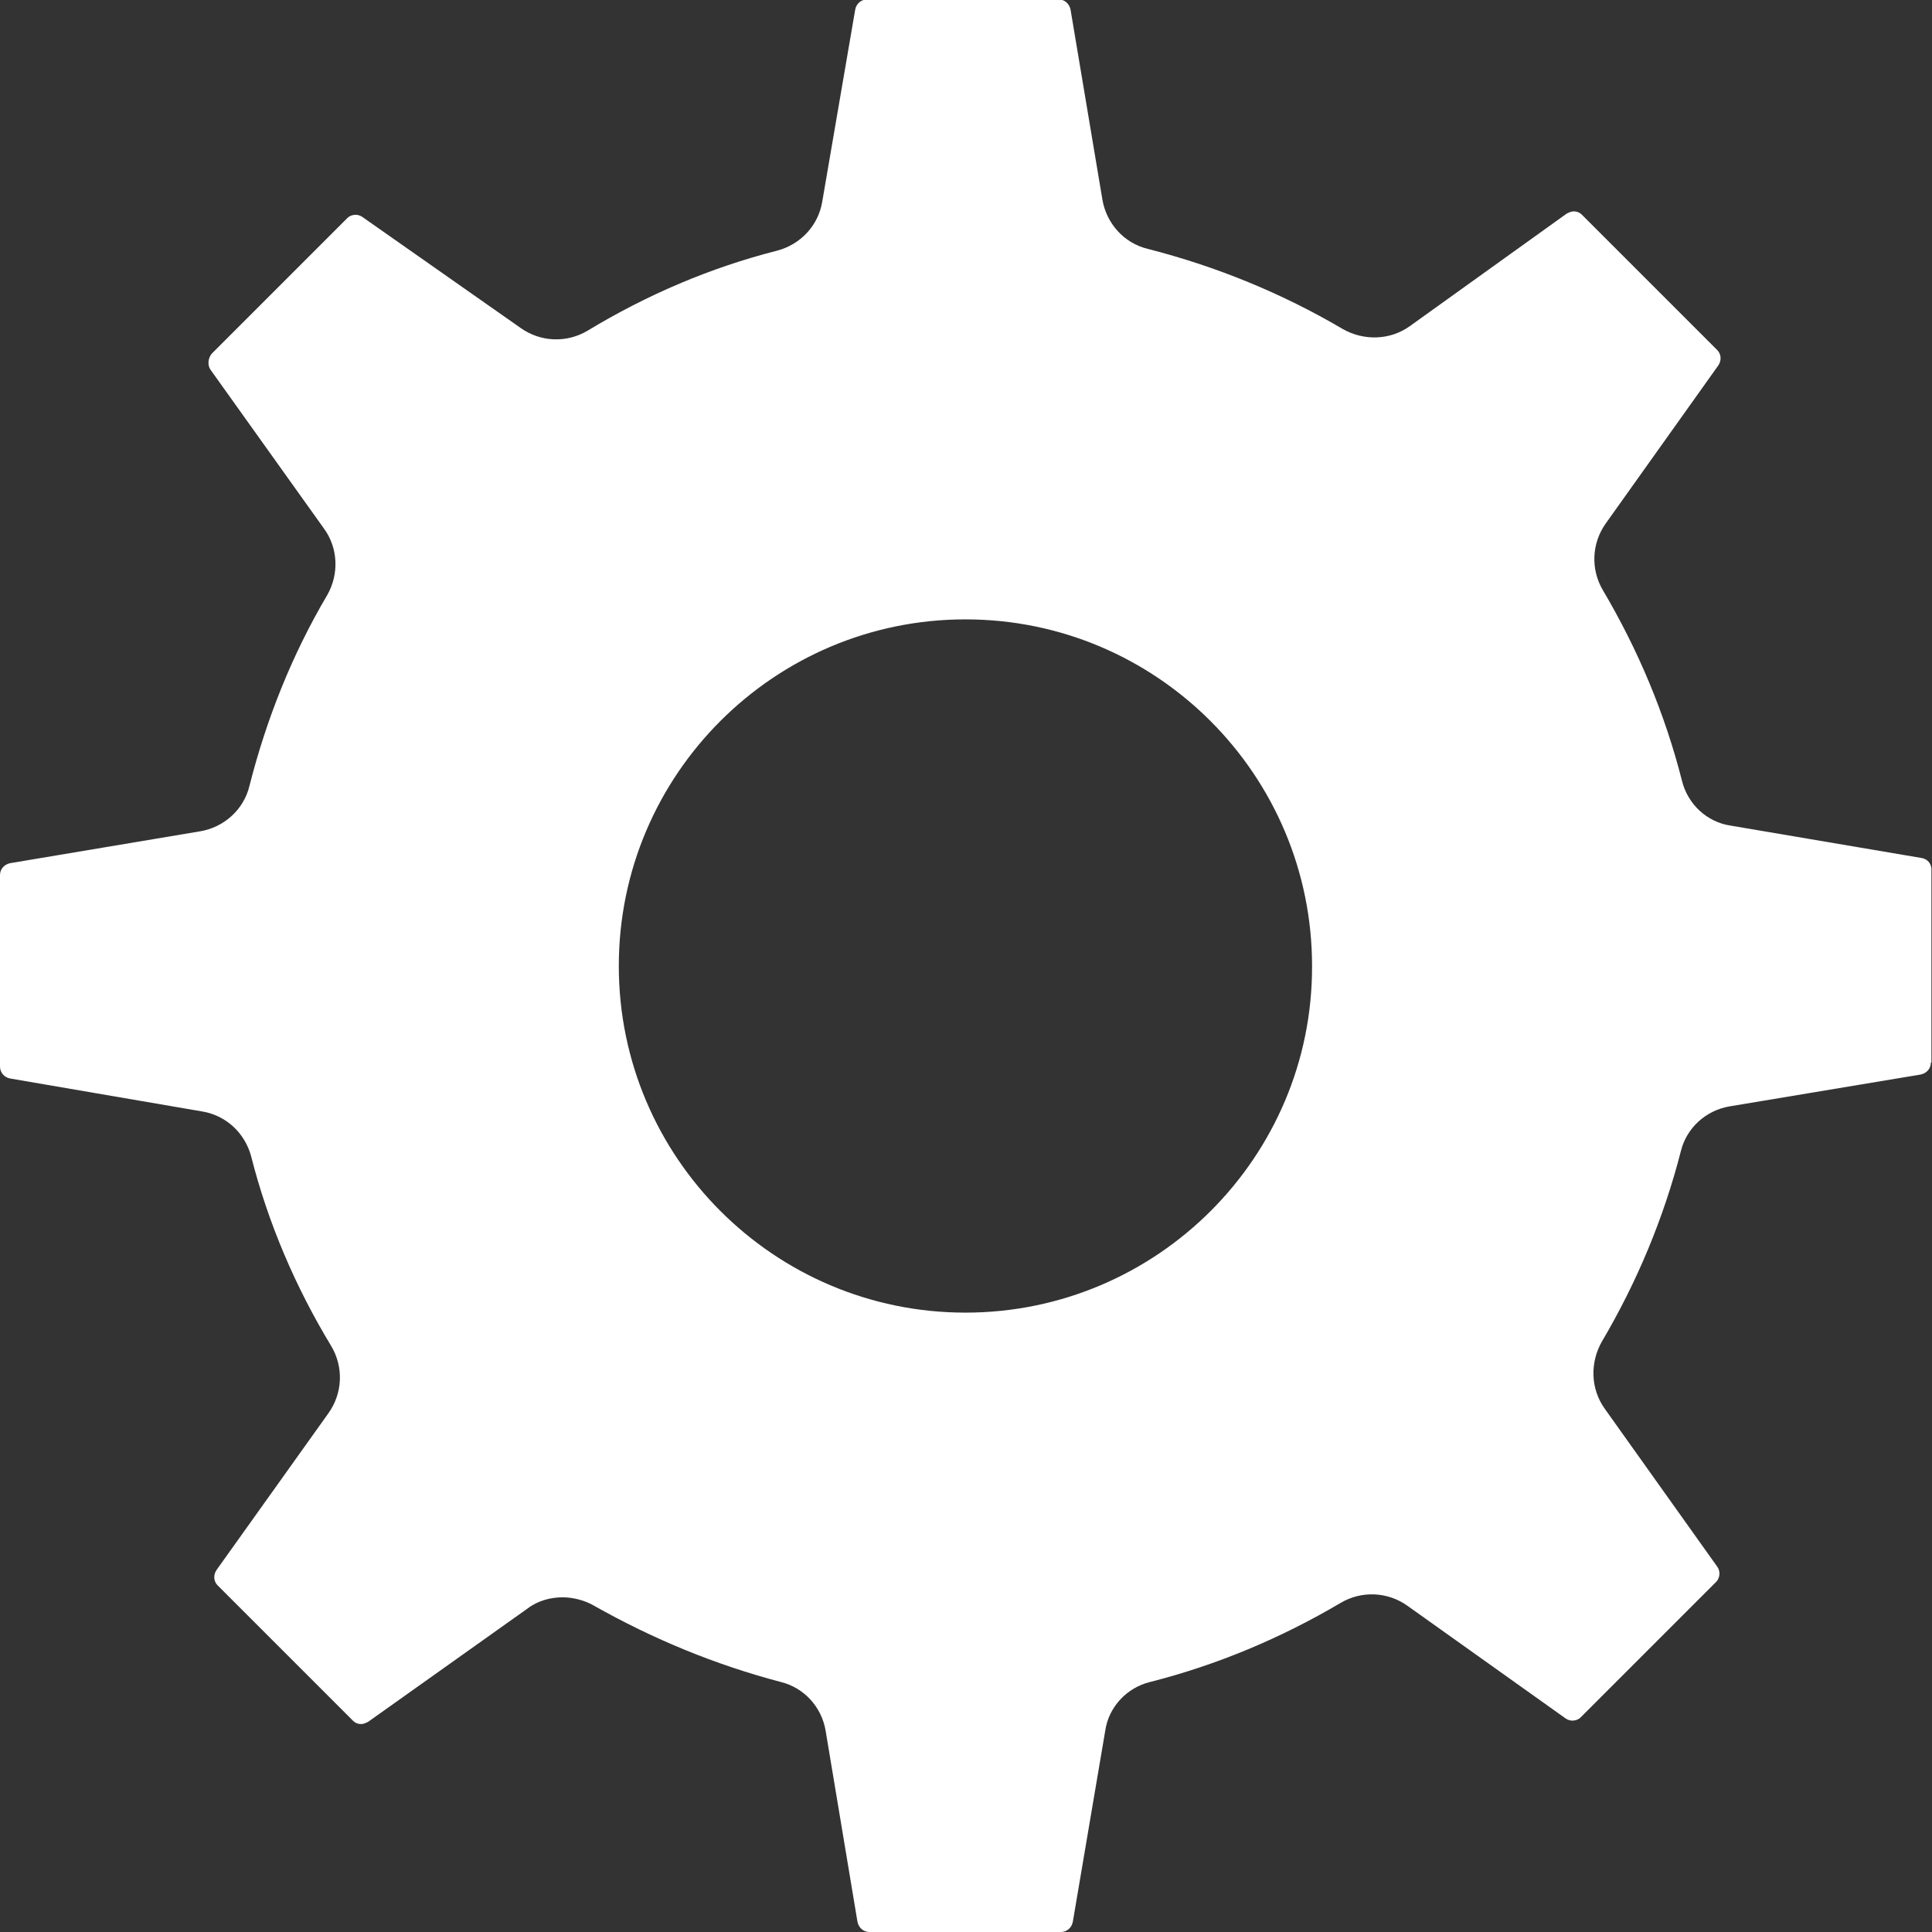 <?xml version="1.0" encoding="utf-8"?>
<!-- Generator: Adobe Illustrator 20.1.0, SVG Export Plug-In . SVG Version: 6.00 Build 0)  -->
<svg version="1.1" id="Layer_1" xmlns="http://www.w3.org/2000/svg" xmlns:xlink="http://www.w3.org/1999/xlink" x="0px" y="0px"
	 viewBox="0 0 340 340" style="enable-background:new 0 0 340 340;" xml:space="preserve">
<rect x="0" y="0" width="340" height="340" fill="#333333" stroke="none"/>
<style type="text/css">
	.st0{fill:#FFFFFF;}
</style>
<path class="st0" d="M338.2,151l-33.6-5.7c-4.2-0.6-7.6-3.8-8.6-7.9c-3-11.8-7.7-23-13.9-33.5c-2.2-3.7-2-8.3,0.5-11.8l19.8-27.8
	c0.6-0.9,0.5-2-0.2-2.7l-23.8-23.8c-0.6-0.6-1.2-0.6-1.5-0.6c-0.4,0-0.8,0.2-1.2,0.4l-27.6,19.8c-3.5,2.5-8.1,2.6-11.8,0.5
	c-10.7-6.3-22.2-11-34.3-14.1c-4.2-1-7.3-4.5-8-8.7l-5.6-33.4c-0.2-1-1-1.8-2.1-1.8h-33.7c-1,0-1.9,0.7-2.1,1.8l-5.8,33.8
	c-0.7,4.2-3.8,7.5-7.9,8.6c-11.8,3-23,7.8-33.4,14.1c-3.7,2.2-8.3,2-11.8-0.5L63.8,38.2c-0.3-0.2-0.7-0.4-1.2-0.4
	c-0.4,0-1,0.1-1.5,0.6L37.3,62.2C36.6,63,36.5,64.2,37,65L57,93c2.5,3.4,2.7,8,0.6,11.7c-6.2,10.5-10.7,21.8-13.7,33.6
	c-1,4.2-4.5,7.3-8.7,8l-33.4,5.6c-1,0.2-1.8,1-1.8,2.1v33.7c0,1,0.7,1.9,1.8,2.1l33.8,5.8c4.2,0.7,7.5,3.8,8.6,7.9
	c3,11.8,7.8,23,14.1,33.4c2.2,3.7,2,8.3-0.5,11.8l-19.7,27.6c-0.6,0.9-0.5,2,0.2,2.7l23.8,23.8c0.6,0.6,1.2,0.6,1.5,0.6
	c0.4,0,0.8-0.2,1.2-0.4l28-19.9c1.8-1.4,4.1-2,6.2-2c1.8,0,3.8,0.5,5.4,1.4C115,288.5,126,293,137.4,296c4.1,1,7.2,4.4,7.9,8.6
	l5.6,33.6c0.2,1,1,1.8,2.1,1.8h33.7c1,0,1.9-0.7,2.1-1.8l5.7-33.6c0.6-4.2,3.8-7.6,7.9-8.6c11.8-3,23-7.7,33.5-13.9
	c3.7-2.2,8.3-2,11.8,0.5l27.8,19.8c0.3,0.2,0.7,0.4,1.2,0.4c0.4,0,1-0.1,1.5-0.6l23.8-23.8c0.7-0.7,0.8-1.9,0.2-2.7l-19.8-27.8
	c-2.5-3.5-2.6-8.1-0.5-11.8c6.2-10.5,10.9-21.8,13.9-33.5c1-4.1,4.4-7.2,8.6-7.9l33.6-5.6c1-0.2,1.8-1,1.8-2.1h0.1v-33.7
	C340,152.1,339.3,151.2,338.2,151z M169.9,231c-33.7,0-61-27.4-61-61c0-33.7,27.4-61,61-61c33.7,0,61,27.4,61,61
	C231,203.6,203.6,231,169.9,231z"/>
</svg>
